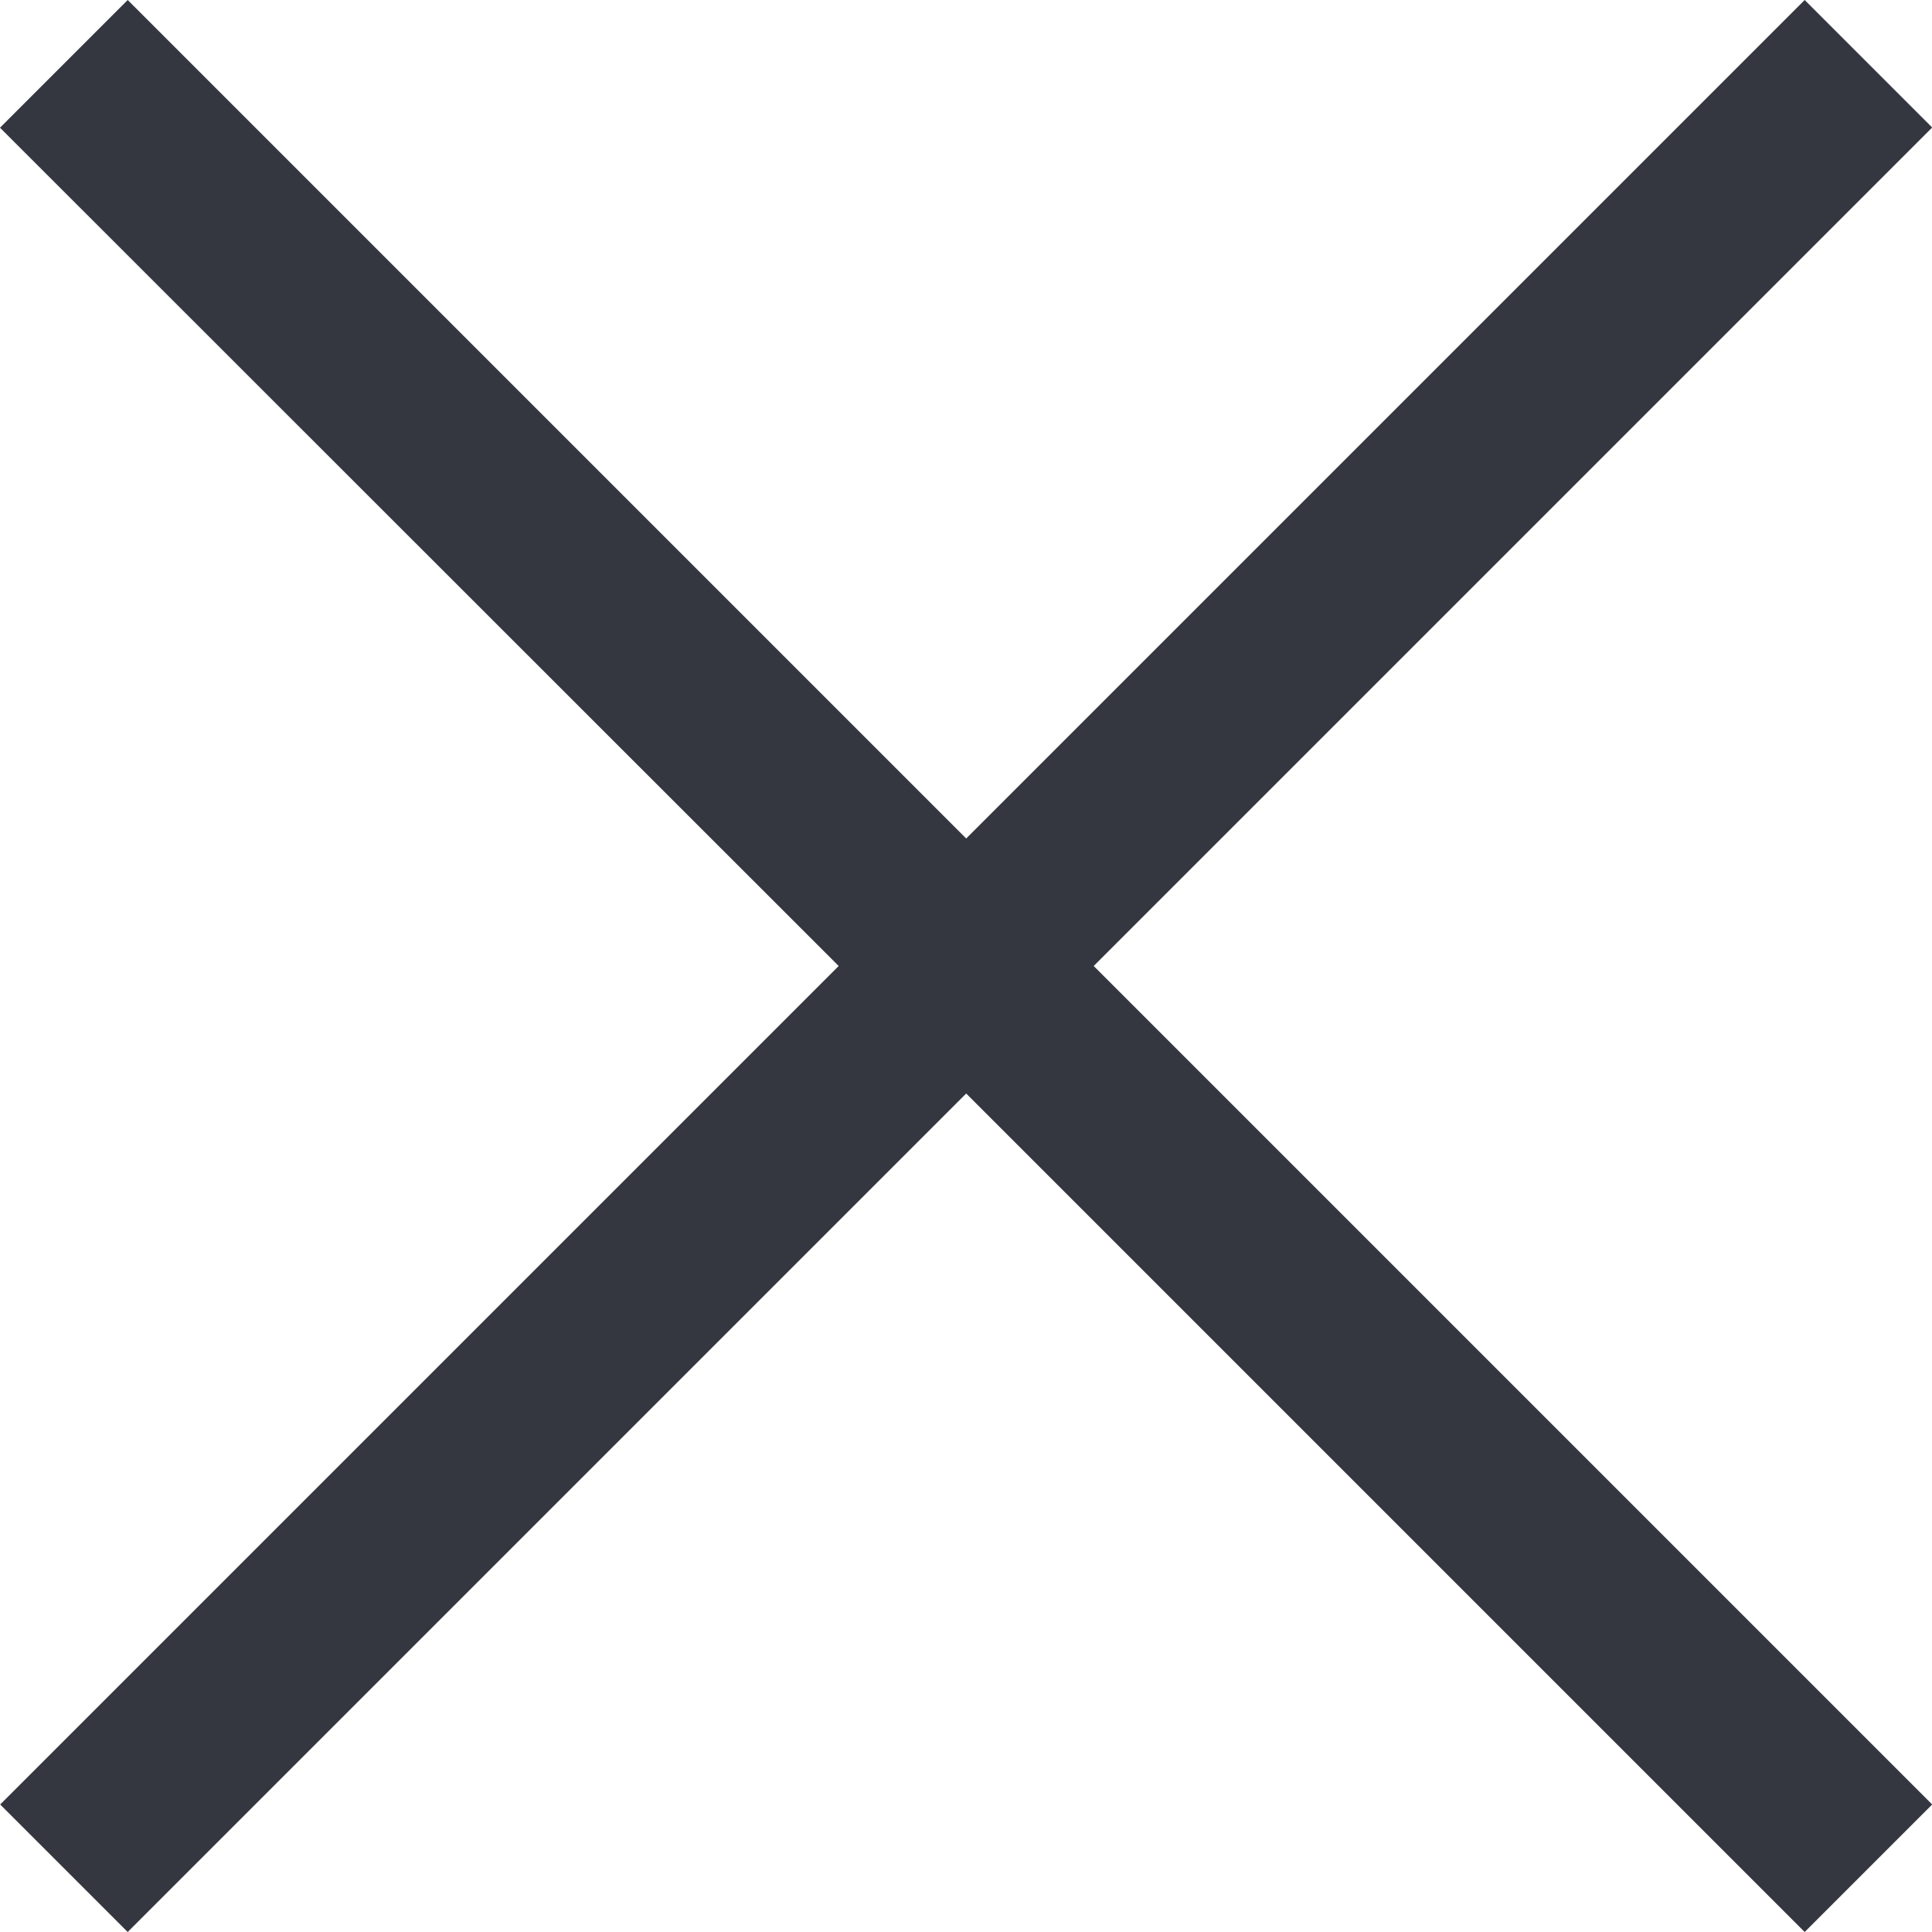 <svg xmlns="http://www.w3.org/2000/svg" width="10" height="10" viewBox="0 0 10 10">
  <path id="합치기_8" data-name="합치기 8" d="M.307-.354l4.34,4.34,4.34-4.34.66.66-4.34,4.34,4.34,4.34-.66.66-4.34-4.34L.307,9.646l-.66-.66,4.34-4.34L-.354.307Z" transform="translate(0.354 0.354)" fill="#353740"/>
</svg>
